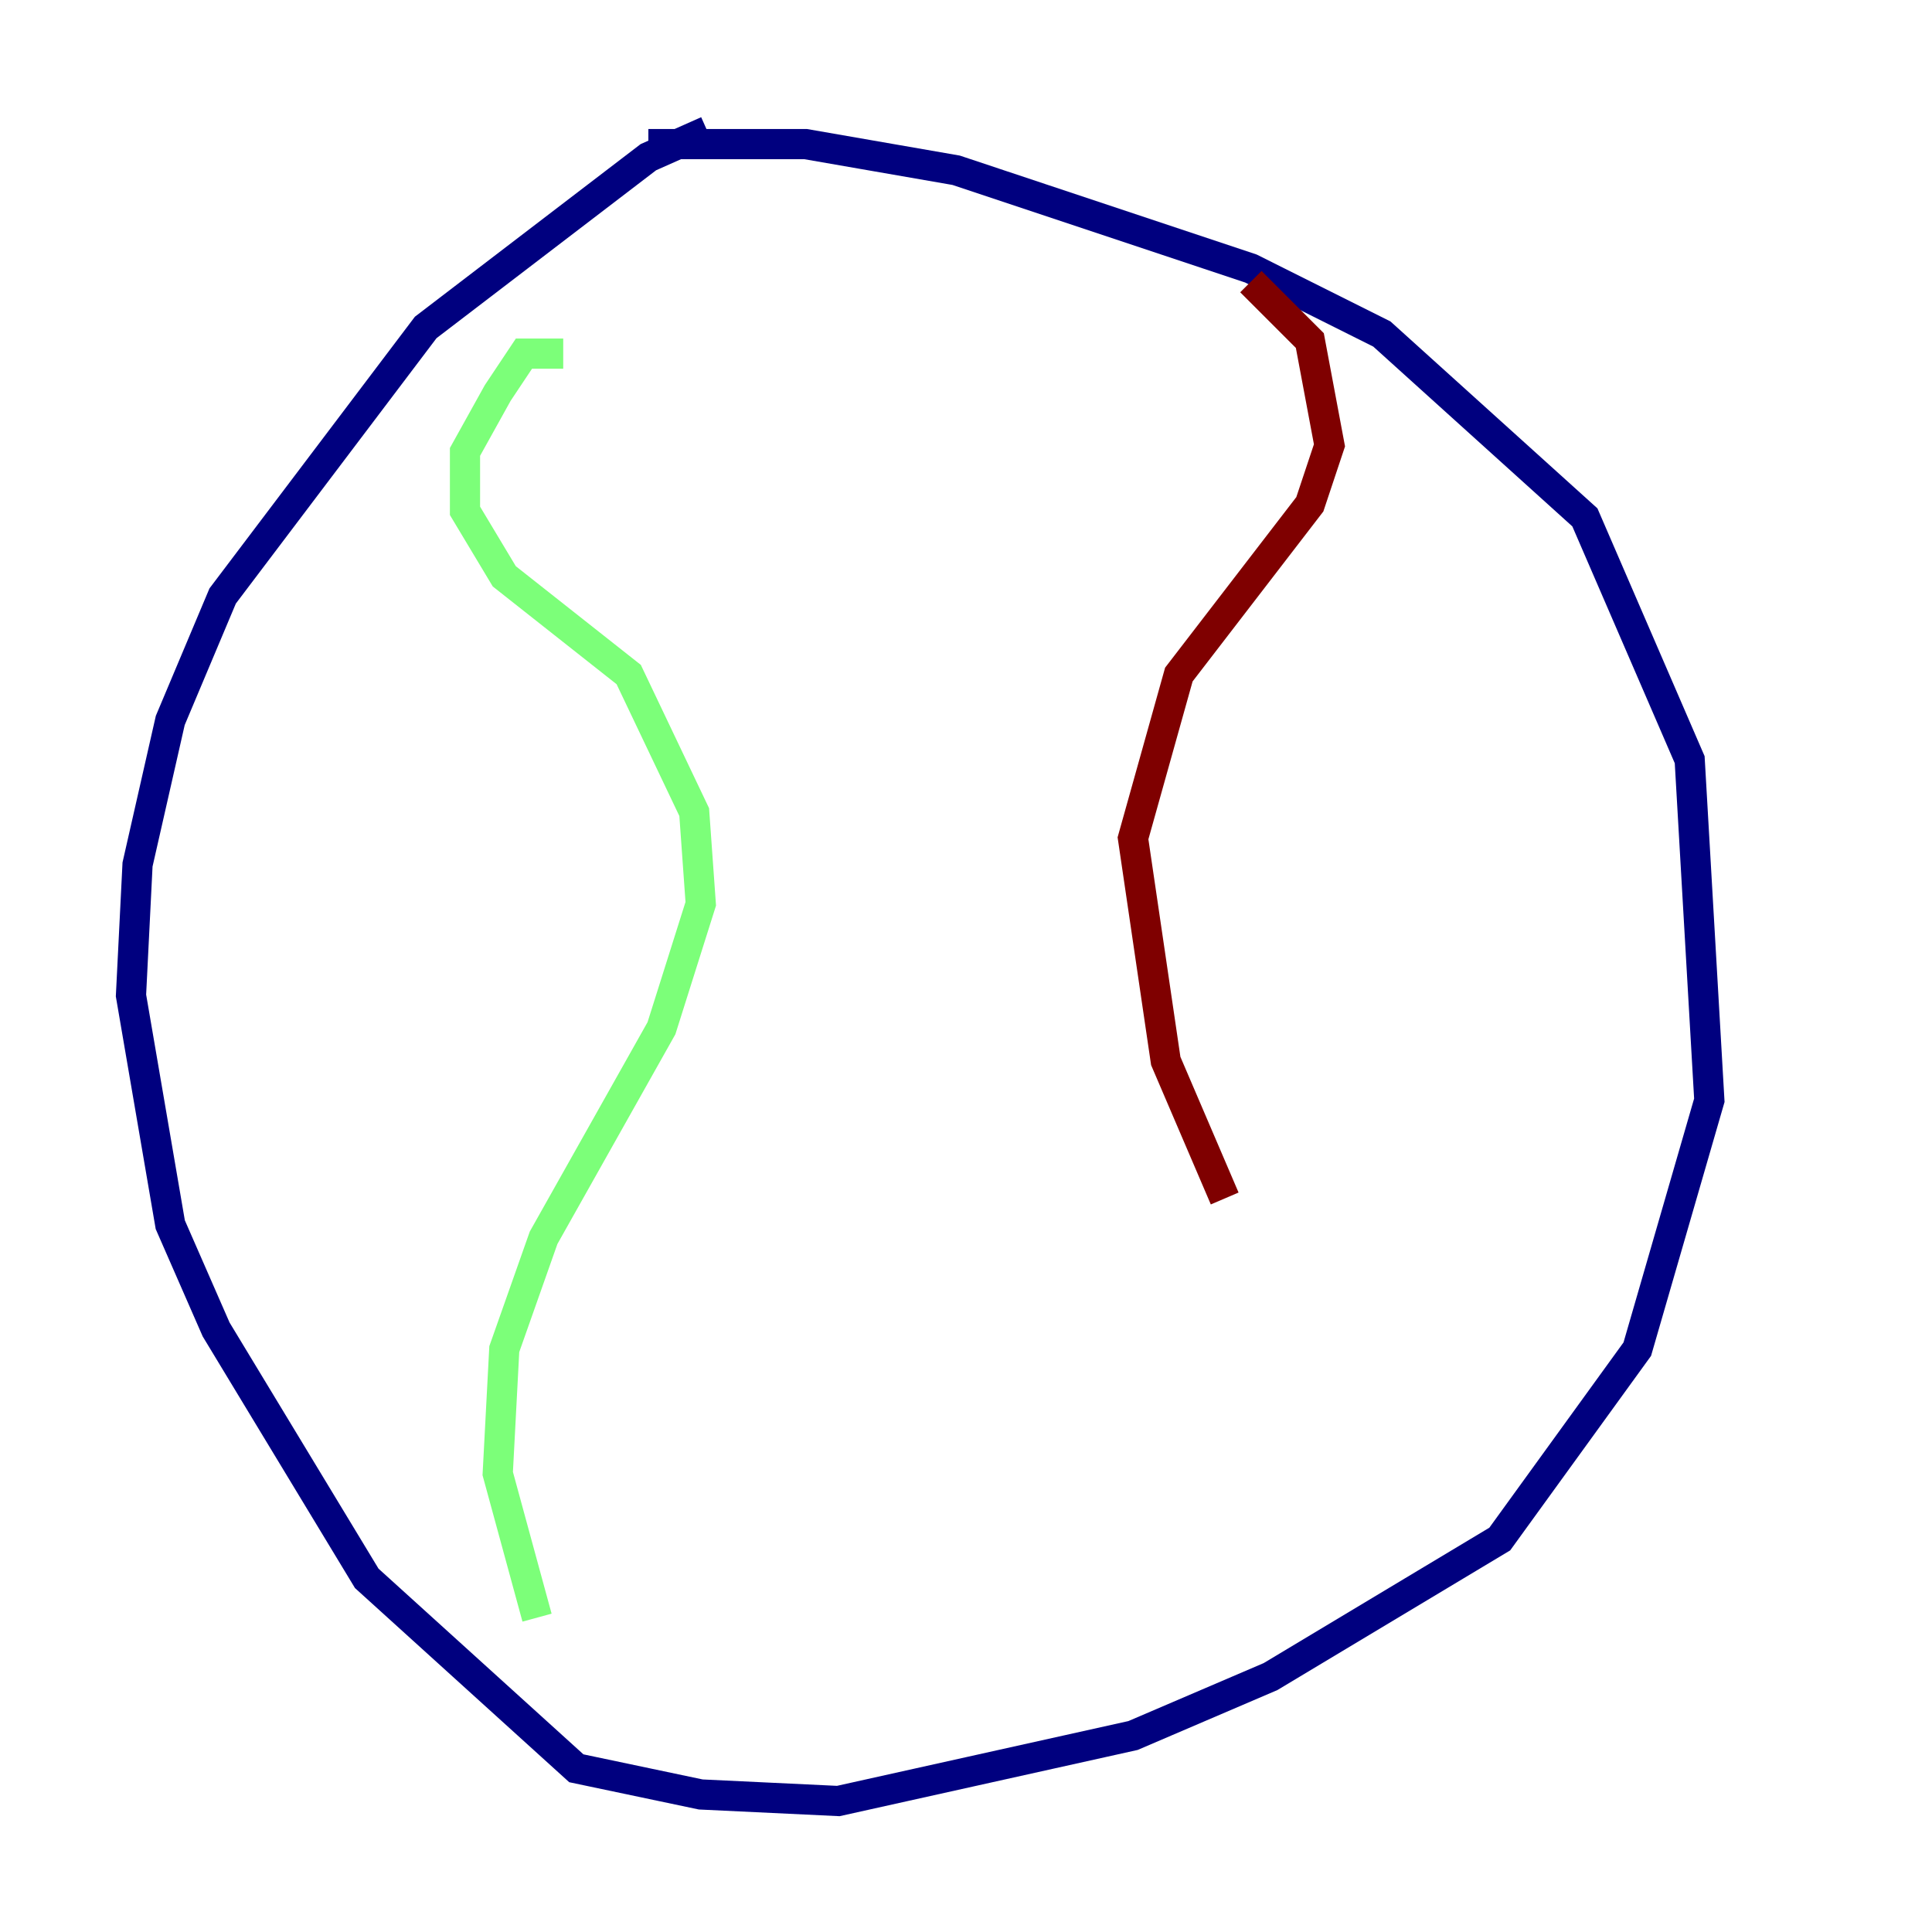 <?xml version="1.0" encoding="utf-8" ?>
<svg baseProfile="tiny" height="128" version="1.2" viewBox="0,0,128,128" width="128" xmlns="http://www.w3.org/2000/svg" xmlns:ev="http://www.w3.org/2001/xml-events" xmlns:xlink="http://www.w3.org/1999/xlink"><defs /><polyline fill="none" points="46.861,8.678 42.956,10.414 28.203,21.695 14.752,39.485 11.281,47.729 9.112,57.275 8.678,65.953 11.281,81.139 14.319,88.081 24.298,104.57 38.183,117.153 46.427,118.888 55.539,119.322 75.064,114.983 84.176,111.078 99.363,101.966 108.475,89.383 113.248,72.895 111.946,50.332 105.003,34.278 91.552,22.129 82.875,17.79 63.349,11.281 53.37,9.546 42.956,9.546" stroke="#00007f" stroke-width="2" /><polyline fill="none" points="37.315,23.43 34.712,23.43 32.976,26.034 30.807,29.939 30.807,33.844 33.41,38.183 41.654,44.691 45.993,53.803 46.427,59.878 43.824,68.122 36.014,82.007 33.41,89.383 32.976,97.627 35.58,107.173" stroke="#7cff79" stroke-width="2" /><polyline fill="none" points="82.875,18.658 86.78,22.563 88.081,29.505 86.78,33.41 78.102,44.691 75.064,55.539 77.234,70.291 81.139,79.403" stroke="#7f0000" stroke-width="2" /></svg>